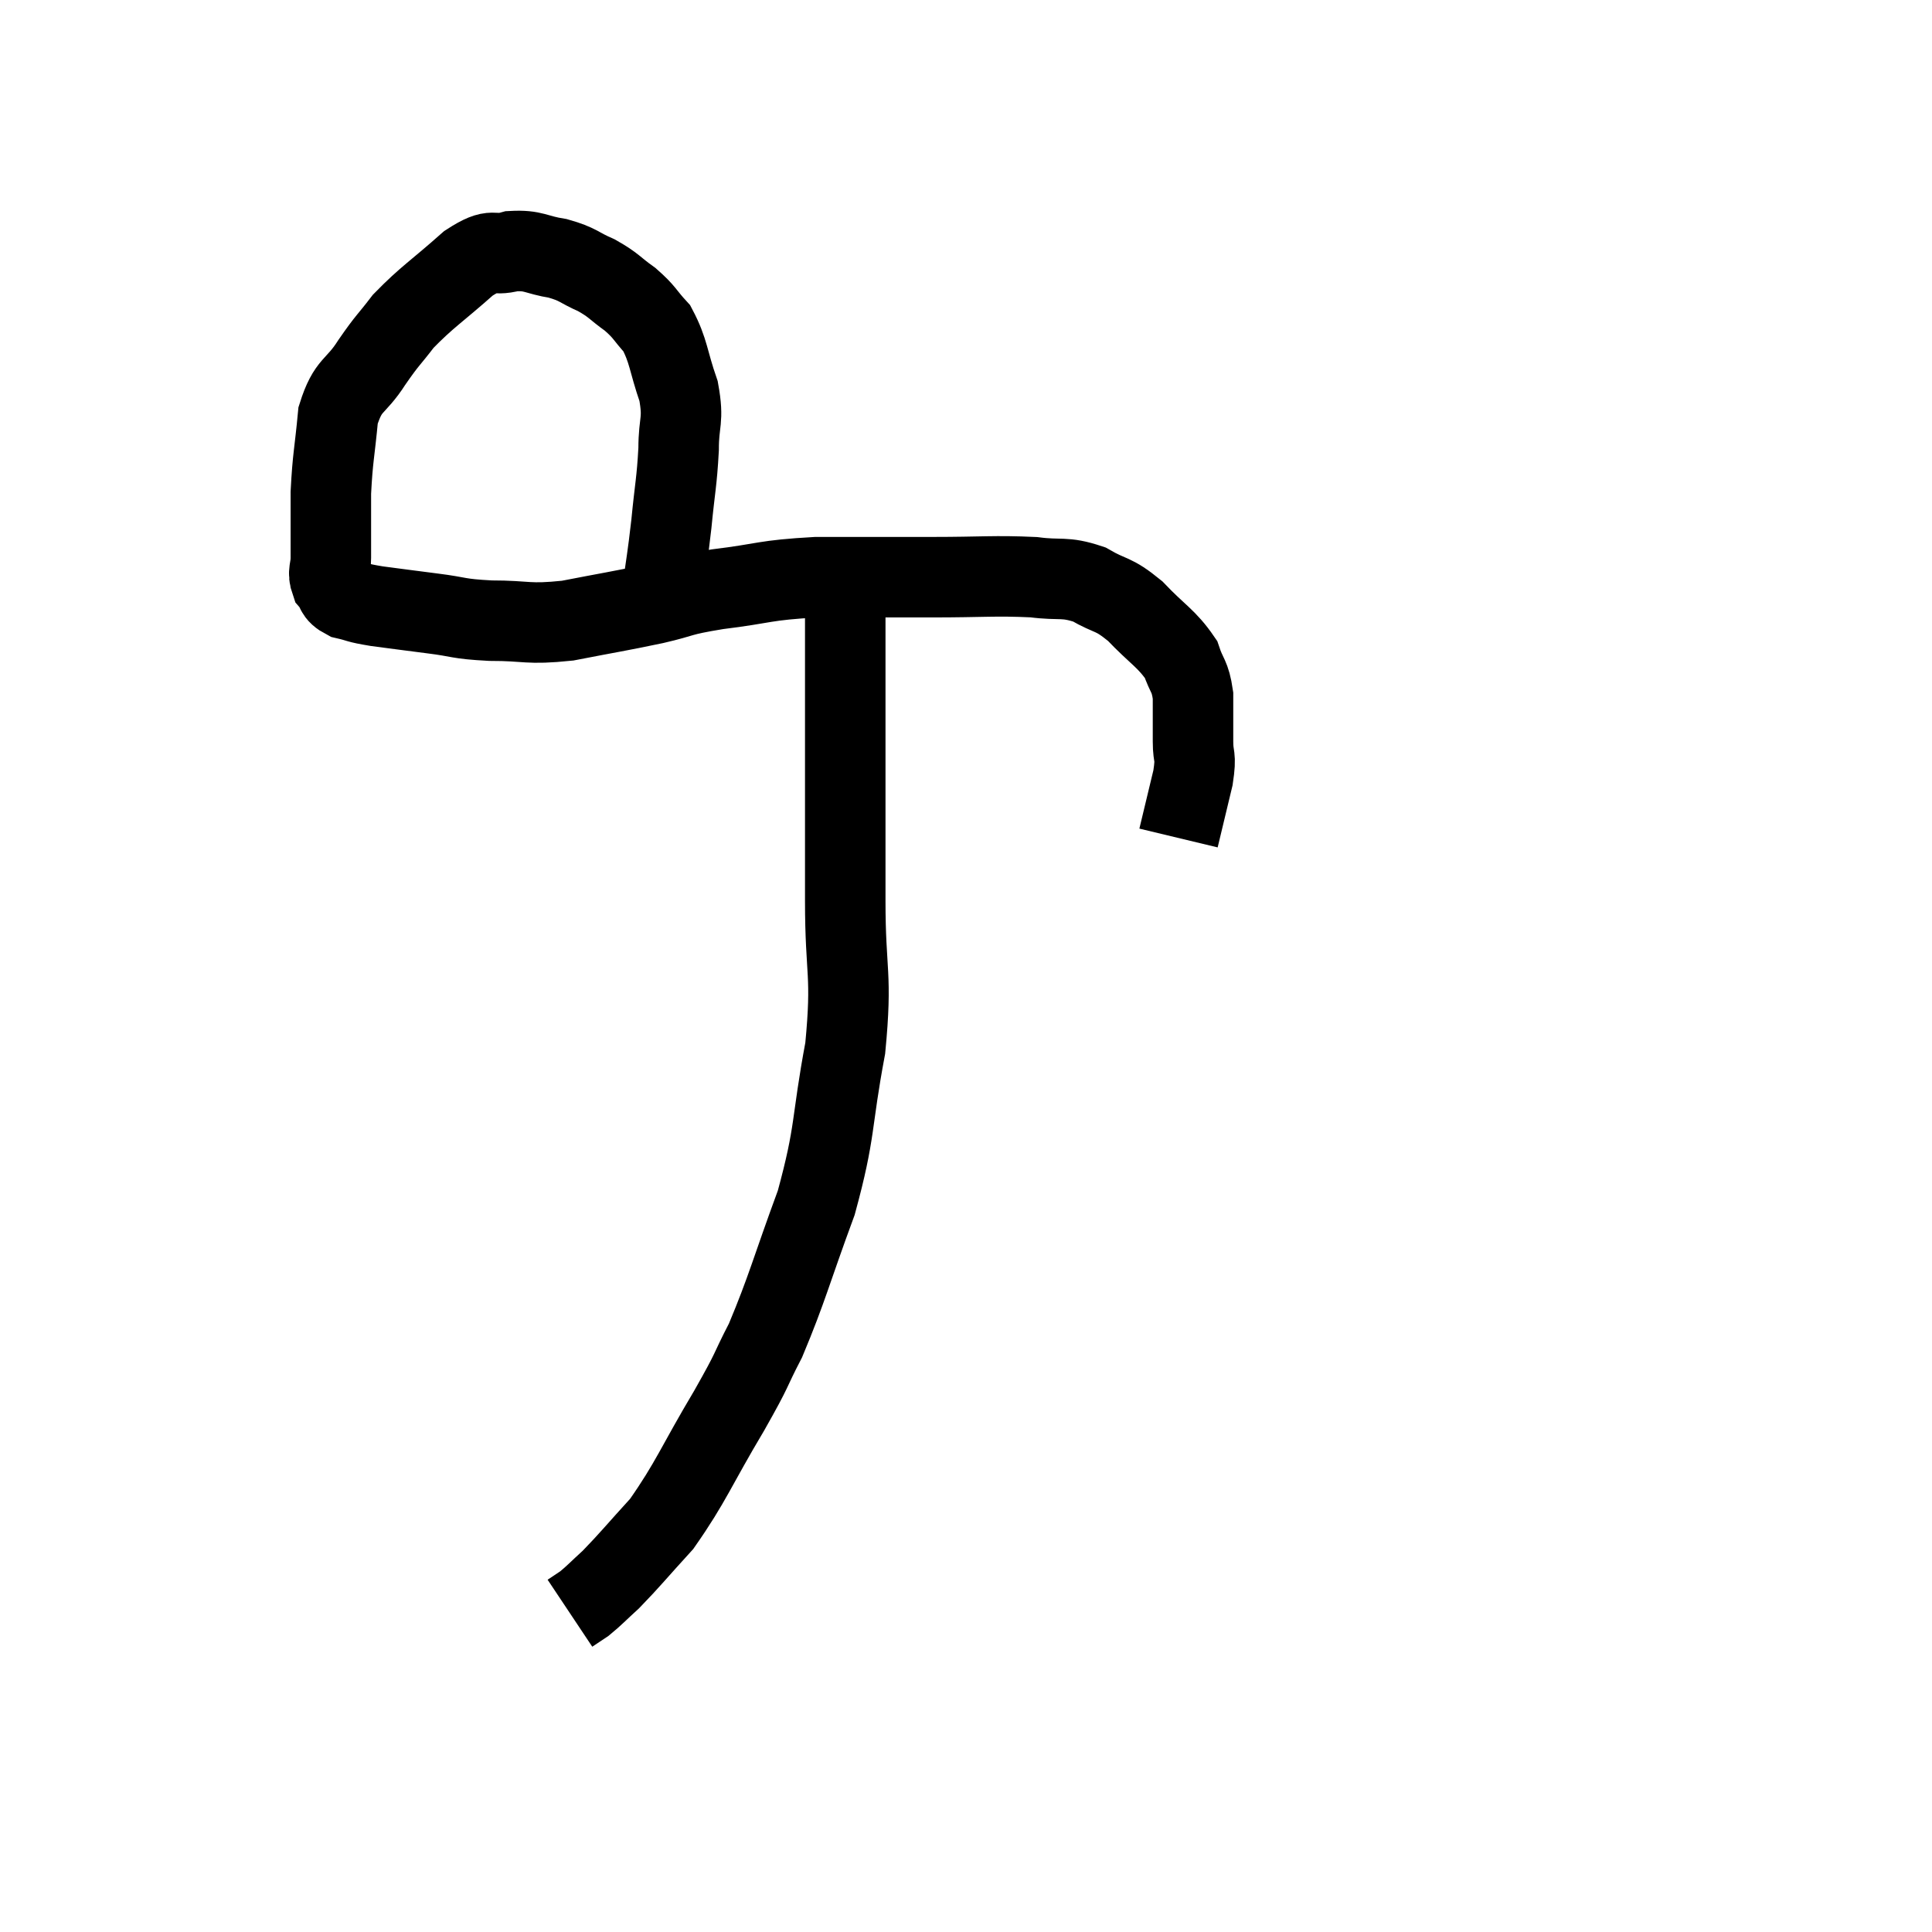 <svg width="48" height="48" viewBox="0 0 48 48" xmlns="http://www.w3.org/2000/svg"><path d="M 16.44 14.82 C 16.56 13.92, 16.575 13.935, 16.68 13.02 C 16.77 12.09, 16.815 11.985, 16.86 11.16 C 16.86 10.44, 16.995 10.47, 16.86 9.72 C 16.59 8.94, 16.62 8.73, 16.32 8.16 C 15.99 7.8, 16.035 7.77, 15.66 7.44 C 15.24 7.14, 15.27 7.095, 14.82 6.84 C 14.34 6.63, 14.385 6.57, 13.86 6.42 C 13.29 6.33, 13.275 6.21, 12.72 6.24 C 12.18 6.39, 12.315 6.105, 11.64 6.54 C 10.83 7.26, 10.62 7.365, 10.02 7.98 C 9.63 8.49, 9.645 8.415, 9.24 9 C 8.82 9.66, 8.655 9.51, 8.4 10.32 C 8.31 11.28, 8.265 11.355, 8.22 12.24 C 8.22 13.05, 8.22 13.305, 8.22 13.86 C 8.22 14.16, 8.13 14.205, 8.22 14.46 C 8.4 14.67, 8.295 14.73, 8.58 14.88 C 8.97 14.97, 8.82 14.97, 9.36 15.06 C 10.05 15.15, 10.035 15.15, 10.74 15.24 C 11.46 15.33, 11.34 15.375, 12.18 15.42 C 13.14 15.42, 13.08 15.525, 14.1 15.42 C 15.18 15.21, 15.33 15.195, 16.26 15 C 17.04 14.82, 16.815 14.805, 17.82 14.64 C 19.05 14.49, 18.945 14.415, 20.28 14.34 C 21.72 14.34, 21.81 14.34, 23.16 14.34 C 24.42 14.34, 24.705 14.295, 25.68 14.34 C 26.37 14.43, 26.43 14.31, 27.06 14.52 C 27.63 14.85, 27.63 14.715, 28.2 15.18 C 28.77 15.78, 28.98 15.855, 29.34 16.38 C 29.49 16.83, 29.565 16.77, 29.64 17.28 C 29.64 17.85, 29.64 17.91, 29.64 18.42 C 29.64 18.87, 29.73 18.72, 29.64 19.32 C 29.46 20.07, 29.37 20.445, 29.28 20.82 C 29.28 20.82, 29.28 20.82, 29.28 20.82 L 29.28 20.82" fill="none" stroke="black" stroke-width="2"></path><path d="M 21.06 14.64 C 21.03 14.79, 21.015 14.385, 21 14.94 C 21 15.9, 21 15.72, 21 16.86 C 21 18.18, 21 18.12, 21 19.5 C 21 20.94, 21 20.745, 21 22.38 C 21 24.21, 21.18 24.165, 21 26.04 C 20.64 27.96, 20.775 28.065, 20.28 29.88 C 19.65 31.59, 19.56 32.01, 19.02 33.3 C 18.57 34.17, 18.765 33.9, 18.12 35.04 C 17.28 36.45, 17.175 36.81, 16.44 37.86 C 15.81 38.55, 15.66 38.745, 15.18 39.24 C 14.85 39.54, 14.775 39.63, 14.52 39.84 L 14.16 40.08" fill="none" stroke="black" stroke-width="2"></path></svg>